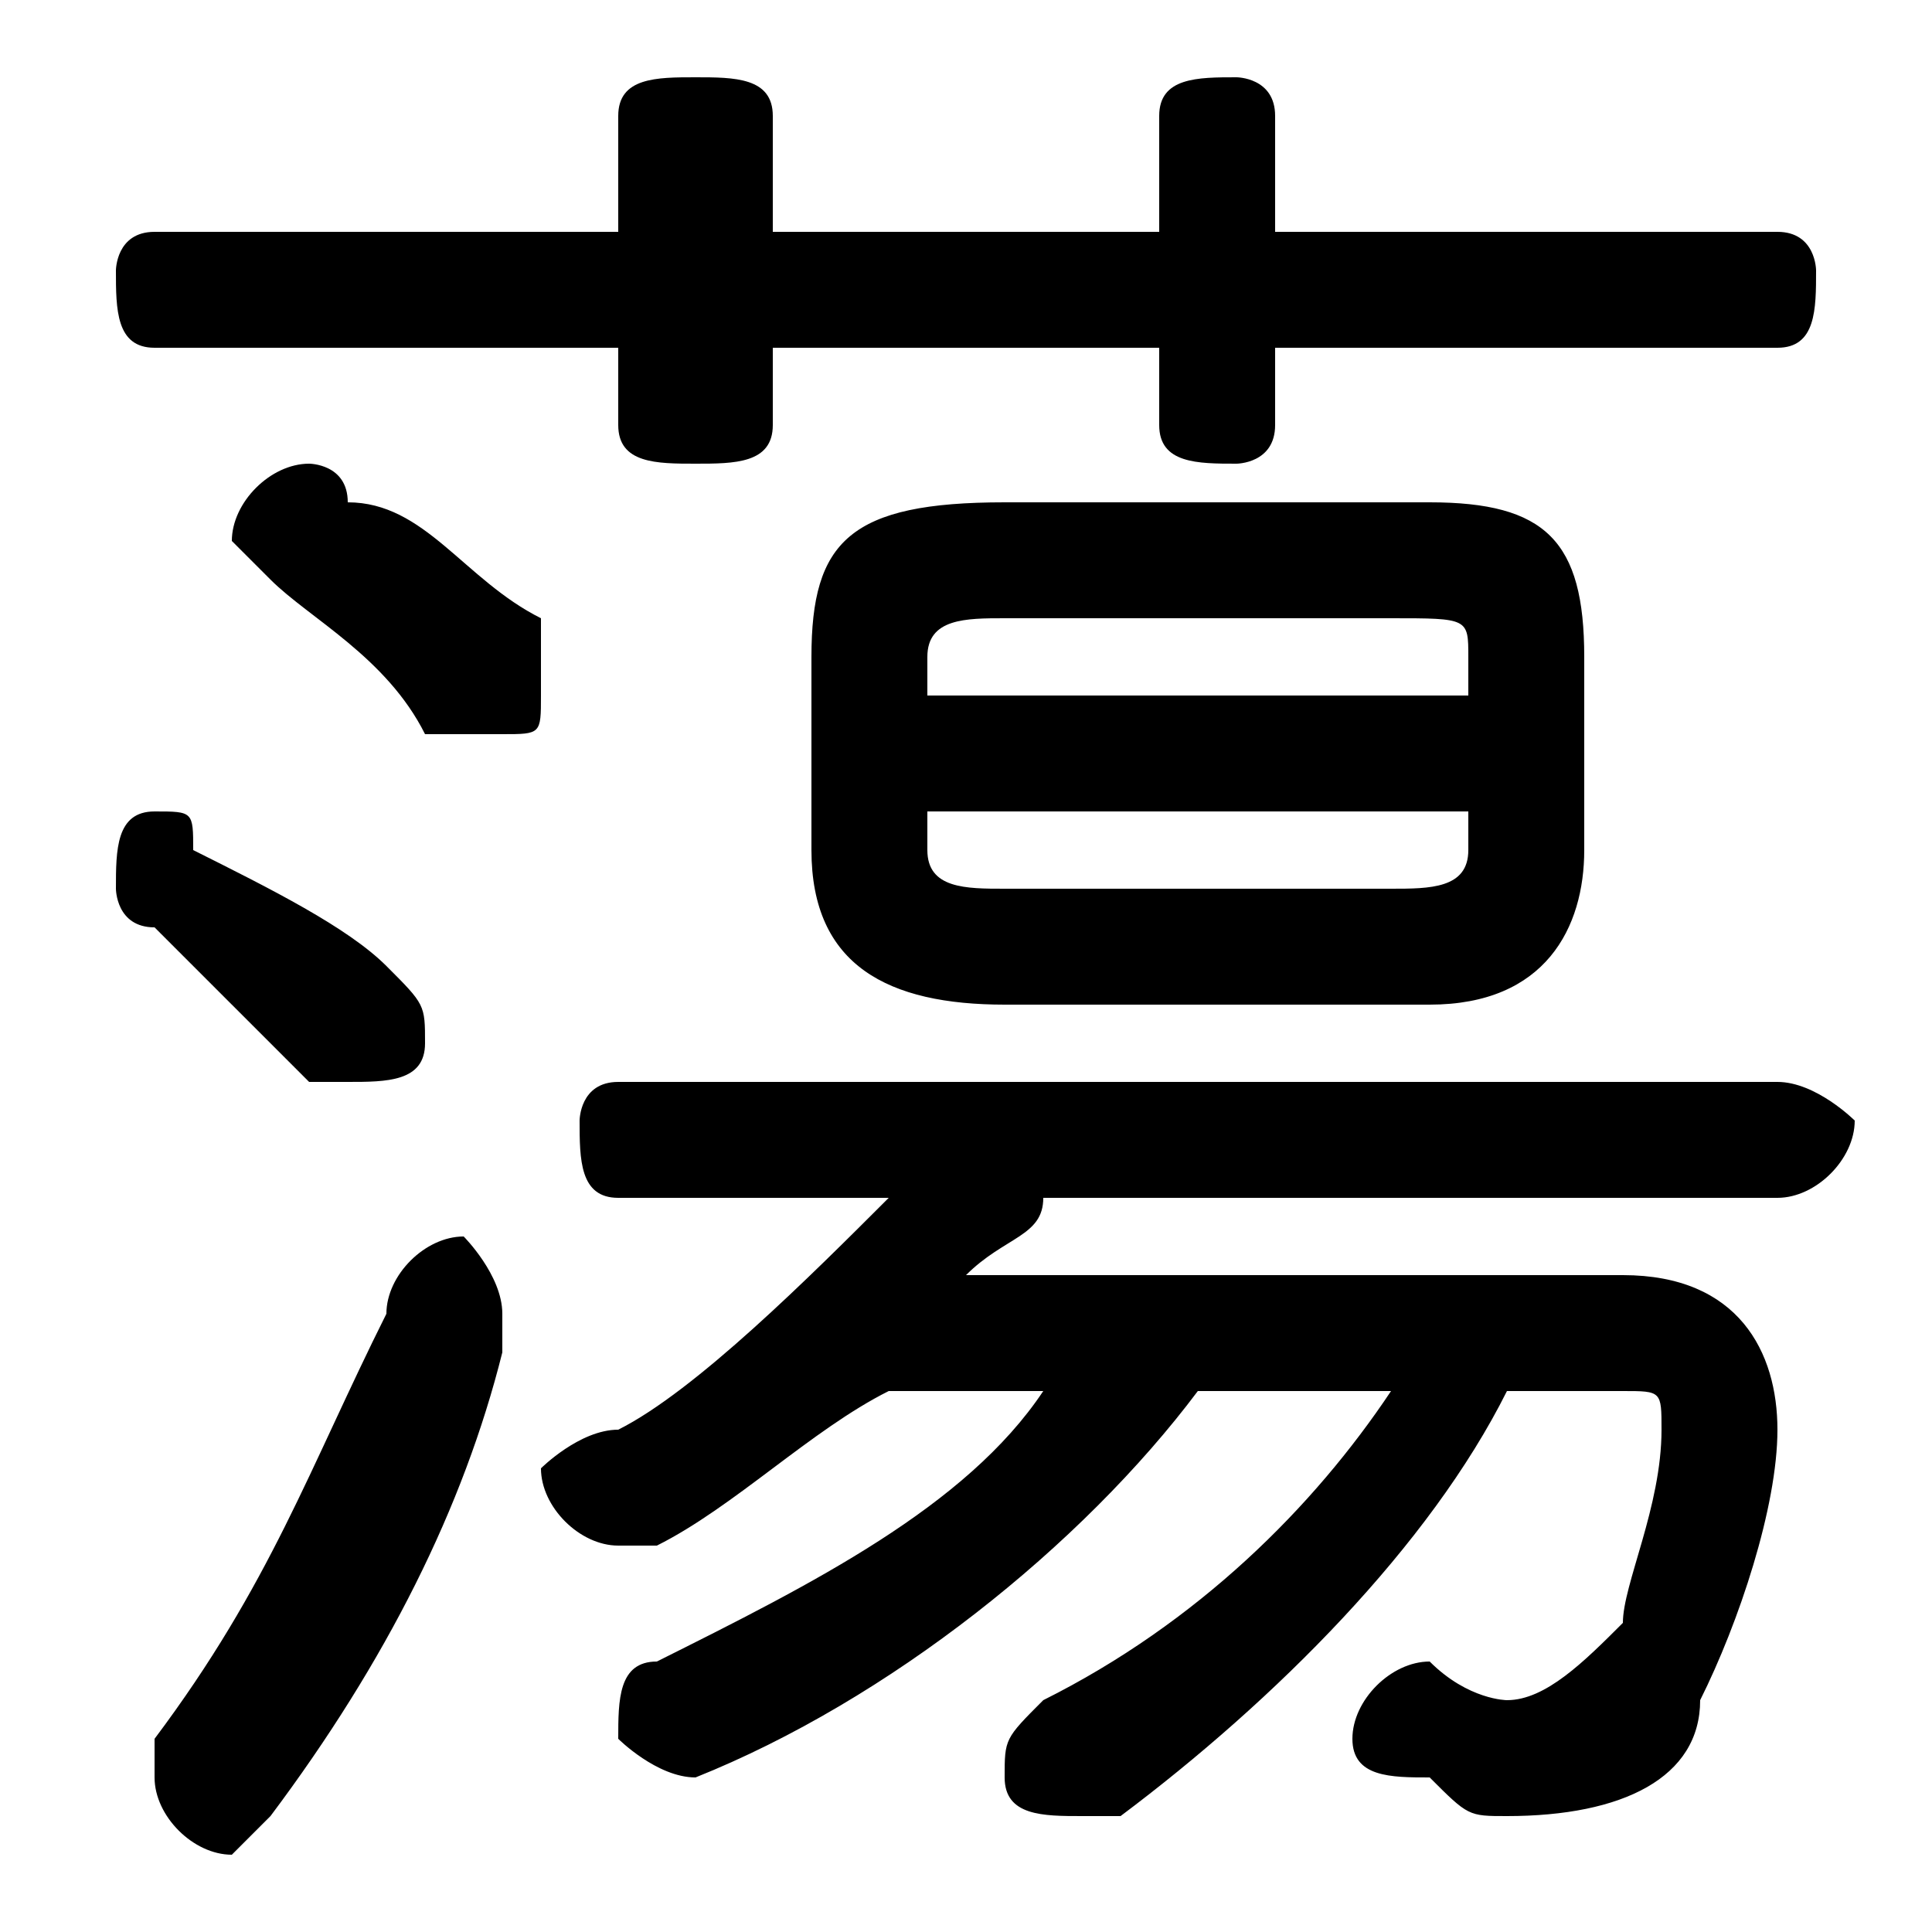 <svg xmlns="http://www.w3.org/2000/svg" viewBox="0 -44.0 50.0 50.0">
    <rect x="0" y="-44.0" width="50.0" height="50.0" fill="#808080" stroke="none"/>
    <g transform="scale(1, -1)">
        <!-- ボディの枠 -->
        <rect x="0" y="-6.0" width="50.0" height="50.0"
            stroke="white" fill="white"/>
        <!-- グリフ座標系の原点 -->
        <circle cx="0" cy="0" r="5" fill="white"/>
        <!-- グリフのアウトライン -->
        <g style="fill:black;stroke:#000000;stroke-width:0;stroke-linecap:round;stroke-linejoin:round;">
        <path d="M 36.0 8.0 C 34.0 5.0 31.0 2.0 27.0 -0.0 C 26.0 -1.0 26.0 -1.0 26.0 -2.0 C 26.0 -3.0 27.0 -3.0 28.0 -3.0 C 28.0 -3.0 28.0 -3.0 29.0 -3.0 C 33.0 -0.0 37.0 4.0 39.0 8.0 L 42.0 8.0 C 43.0 8.0 43.0 8.0 43.0 7.0 C 43.0 5.0 42.0 3.0 42.0 2.0 C 41.0 1.0 40.0 0.0 39.0 0.0 C 39.0 0.0 38.0 0.0 37.0 1.0 C 36.0 1.0 35.0 0.0 35.0 -1.0 C 35.0 -2.0 36.0 -2.0 37.0 -2.0 C 38.0 -3.0 38.0 -3.0 39.0 -3.0 C 42.0 -3.0 44.0 -2.0 44.0 0.0 C 45.0 2.0 46.0 5.0 46.0 7.0 C 46.0 9.0 45.0 11.0 42.0 11.0 L 25.0 11.0 C 26.0 12.0 27.0 12.0 27.0 13.0 L 46.0 13.0 C 47.0 13.0 48.0 14.0 48.0 15.0 C 48.0 15.0 47.0 16.0 46.0 16.0 L 16.0 16.0 C 15.0 16.0 15.0 15.0 15.0 15.0 C 15.0 14.0 15.0 13.0 16.0 13.0 L 23.0 13.0 C 21.0 11.0 18.0 8.0 16.0 7.0 C 15.0 7.0 14.0 6.0 14.0 6.0 C 14.0 5.0 15.0 4.0 16.0 4.0 C 16.0 4.0 17.0 4.0 17.0 4.0 C 19.0 5.0 21.0 7.0 23.0 8.0 L 27.0 8.0 C 25.0 5.0 21.0 3.0 17.0 1.0 C 16.0 1.0 16.0 0.0 16.0 -1.0 C 16.0 -1.0 17.0 -2.0 18.0 -2.0 C 18.0 -2.0 18.0 -2.0 18.0 -2.0 C 23.0 0.0 28.0 4.0 31.0 8.0 Z M 37.0 18.0 C 40.0 18.0 41.0 20.0 41.0 22.0 L 41.0 27.0 C 41.0 30.0 40.0 31.0 37.0 31.0 L 26.0 31.0 C 22.0 31.0 21.0 30.0 21.0 27.0 L 21.0 22.0 C 21.0 19.0 23.0 18.0 26.0 18.0 Z M 26.0 21.0 C 25.0 21.0 24.0 21.0 24.0 22.0 L 24.0 23.0 L 38.0 23.0 L 38.0 22.0 C 38.0 21.0 37.0 21.0 36.0 21.0 Z M 38.0 26.0 L 24.0 26.0 L 24.0 27.0 C 24.0 28.0 25.0 28.0 26.0 28.0 L 36.0 28.0 C 38.0 28.0 38.0 28.0 38.0 27.0 Z M 30.0 38.0 L 20.0 38.0 L 20.0 41.0 C 20.0 42.0 19.0 42.0 18.0 42.0 C 17.0 42.0 16.0 42.0 16.0 41.0 L 16.0 38.0 L 4.0 38.0 C 3.0 38.0 3.0 37.0 3.0 37.0 C 3.0 36.0 3.0 35.0 4.0 35.0 L 16.0 35.0 L 16.0 33.0 C 16.0 32.0 17.0 32.0 18.0 32.0 C 19.0 32.0 20.0 32.0 20.0 33.0 L 20.0 35.0 L 30.0 35.0 L 30.0 33.0 C 30.0 32.0 31.0 32.0 32.0 32.0 C 32.0 32.0 33.0 32.0 33.0 33.0 L 33.0 35.0 L 46.0 35.0 C 47.0 35.0 47.0 36.0 47.0 37.0 C 47.0 37.0 47.0 38.0 46.0 38.0 L 33.0 38.0 L 33.0 41.0 C 33.0 42.0 32.0 42.0 32.0 42.0 C 31.0 42.0 30.0 42.0 30.0 41.0 Z M 9.0 31.0 C 9.0 32.0 8.0 32.0 8.0 32.0 C 7.0 32.0 6.0 31.0 6.0 30.0 C 6.0 30.0 7.0 29.0 7.0 29.0 C 8.0 28.0 10.0 27.0 11.0 25.0 C 12.0 25.0 12.0 25.0 13.0 25.0 C 14.0 25.0 14.0 25.0 14.0 26.0 C 14.0 27.0 14.0 27.0 14.0 28.0 C 12.0 29.0 11.0 31.0 9.0 31.0 Z M 10.0 10.0 C 8.0 6.0 7.0 3.0 4.0 -1.0 C 4.0 -1.0 4.0 -1.0 4.0 -2.0 C 4.0 -3.0 5.0 -4.0 6.0 -4.0 C 6.0 -4.0 7.0 -3.0 7.0 -3.0 C 10.0 1.0 12.0 5.0 13.0 9.0 C 13.0 10.0 13.0 10.0 13.0 10.0 C 13.0 11.0 12.0 12.0 12.0 12.0 C 11.0 12.0 10.0 11.0 10.0 10.0 Z M 5.0 22.0 C 5.0 23.0 5.0 23.0 4.0 23.0 C 3.0 23.0 3.0 22.0 3.0 21.0 C 3.0 21.0 3.0 20.0 4.0 20.0 C 5.0 19.0 6.0 18.0 8.0 16.0 C 8.0 16.0 9.0 16.0 9.0 16.0 C 10.0 16.0 11.0 16.0 11.0 17.0 C 11.0 18.0 11.0 18.0 10.0 19.0 C 9.0 20.0 7.0 21.0 5.0 22.0 Z"/>
    </g>
    </g>
</svg>
